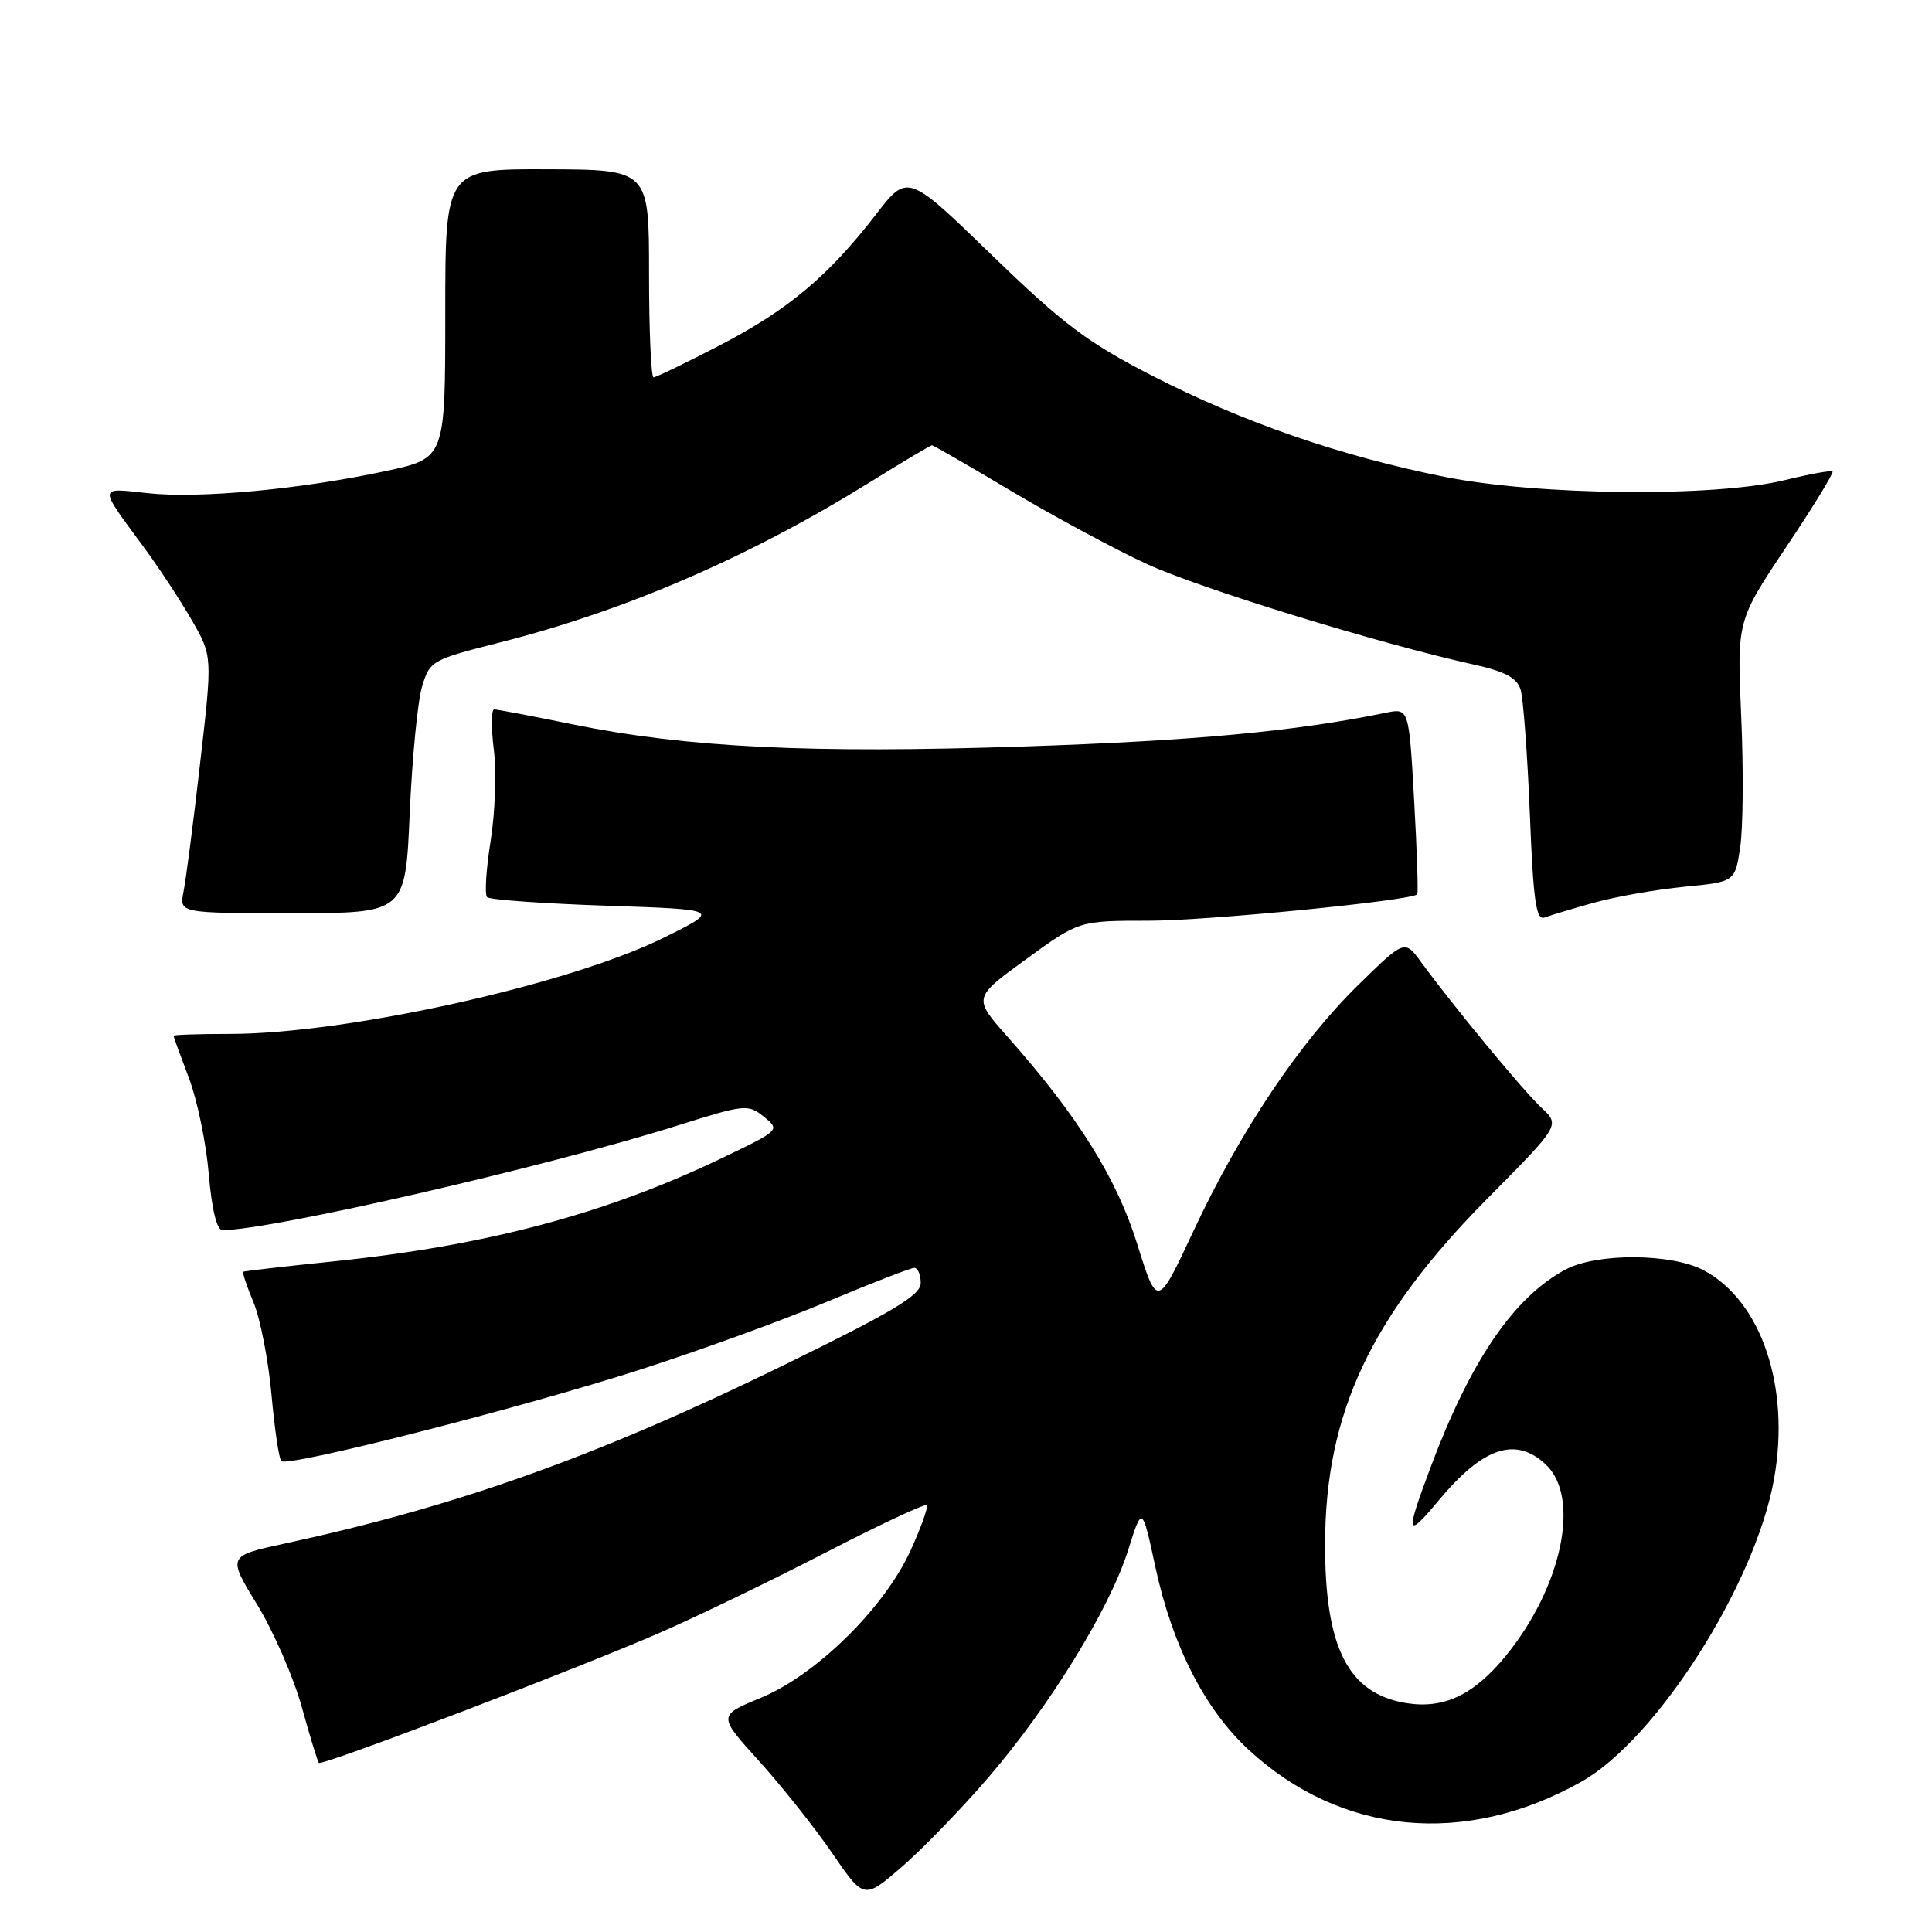 <?xml version="1.0" encoding="UTF-8" standalone="no"?>
<!DOCTYPE svg PUBLIC "-//W3C//DTD SVG 1.1//EN" "http://www.w3.org/Graphics/SVG/1.1/DTD/svg11.dtd" >
<svg xmlns="http://www.w3.org/2000/svg" xmlns:xlink="http://www.w3.org/1999/xlink" version="1.1" viewBox="0 0 256 256">
 <g >
 <path fill="currentColor"
d=" M 131.01 235.47 C 139.15 225.99 147.06 213.12 149.48 205.41 C 151.34 199.50 151.34 199.50 153.09 207.62 C 155.35 218.09 159.63 226.48 165.48 231.88 C 177.73 243.16 194.10 244.74 209.50 236.11 C 219.47 230.52 232.58 209.96 235.07 195.98 C 237.25 183.80 233.41 172.40 225.75 168.32 C 221.51 166.06 211.58 166.00 207.44 168.22 C 200.60 171.88 194.89 180.23 189.58 194.37 C 186.18 203.42 186.31 204.01 190.61 198.84 C 196.50 191.76 200.80 190.30 204.81 194.04 C 209.48 198.39 206.98 210.30 199.50 219.44 C 195.27 224.60 191.31 226.47 186.34 225.67 C 178.63 224.42 175.54 218.33 175.58 204.50 C 175.63 187.20 181.66 174.40 197.11 158.79 C 206.72 149.09 206.72 149.09 204.26 146.79 C 201.85 144.55 192.66 133.43 188.31 127.49 C 186.12 124.50 186.12 124.50 179.99 130.50 C 172.22 138.10 164.34 149.86 158.17 163.05 C 153.35 173.35 153.35 173.35 150.70 164.88 C 147.96 156.09 142.84 147.90 133.49 137.36 C 128.93 132.21 128.93 132.21 135.95 127.11 C 142.97 122.00 142.97 122.00 152.23 122.00 C 159.89 122.01 186.79 119.36 187.79 118.51 C 187.94 118.37 187.76 112.76 187.38 106.04 C 186.69 93.81 186.69 93.81 183.59 94.45 C 171.67 96.91 158.11 98.17 135.71 98.91 C 107.29 99.86 90.99 99.06 75.89 95.98 C 70.55 94.89 65.87 94.00 65.48 94.00 C 65.09 94.00 65.07 96.39 65.43 99.31 C 65.80 102.24 65.61 107.69 65.01 111.44 C 64.41 115.19 64.20 118.53 64.54 118.88 C 64.88 119.22 71.99 119.73 80.33 120.01 C 95.50 120.52 95.50 120.52 88.00 124.23 C 75.40 130.47 45.95 137.00 30.40 137.00 C 26.33 137.00 23.00 137.11 23.00 137.25 C 23.00 137.39 23.91 139.89 25.02 142.81 C 26.13 145.73 27.32 151.46 27.66 155.56 C 28.06 160.25 28.73 163.00 29.47 163.00 C 35.91 163.00 72.48 154.59 89.77 149.14 C 98.70 146.33 99.13 146.28 101.22 147.98 C 103.38 149.73 103.35 149.76 95.77 153.40 C 80.29 160.85 64.40 165.07 44.00 167.16 C 37.67 167.81 32.38 168.42 32.24 168.51 C 32.09 168.61 32.70 170.44 33.59 172.57 C 34.48 174.70 35.55 180.18 35.97 184.75 C 36.38 189.32 36.97 193.30 37.27 193.60 C 38.11 194.45 69.14 186.54 84.90 181.46 C 92.65 178.97 103.79 174.92 109.65 172.46 C 115.50 170.01 120.68 168.00 121.15 168.00 C 121.62 168.00 122.00 168.90 122.00 170.01 C 122.00 171.62 118.40 173.78 103.75 180.94 C 79.16 192.96 60.74 199.54 37.81 204.51 C 30.13 206.17 30.13 206.17 34.07 212.61 C 36.23 216.15 38.89 222.25 39.98 226.16 C 41.06 230.08 42.09 233.42 42.25 233.59 C 42.69 234.03 76.99 220.93 87.63 216.26 C 92.65 214.06 102.52 209.28 109.56 205.64 C 116.60 202.01 122.55 199.22 122.79 199.45 C 123.02 199.68 122.05 202.40 120.64 205.48 C 117.15 213.09 108.15 221.94 100.81 224.97 C 95.12 227.32 95.12 227.32 100.59 233.36 C 103.59 236.68 107.95 242.17 110.27 245.55 C 114.48 251.70 114.48 251.70 119.50 247.37 C 122.26 244.98 127.44 239.63 131.01 235.47 Z  M 211.29 119.59 C 214.15 118.80 219.51 117.86 223.20 117.50 C 229.90 116.85 229.90 116.85 230.59 112.23 C 230.97 109.69 231.03 101.91 230.72 94.93 C 230.16 82.25 230.16 82.25 236.65 72.53 C 240.23 67.19 243.00 62.67 242.82 62.48 C 242.63 62.30 239.79 62.81 236.49 63.62 C 227.18 65.90 203.84 65.67 191.39 63.18 C 177.63 60.43 164.68 55.95 152.64 49.77 C 144.09 45.38 140.87 42.95 131.41 33.79 C 120.26 22.98 120.26 22.98 116.05 28.44 C 109.76 36.59 104.40 41.08 95.35 45.77 C 90.86 48.10 86.93 50.00 86.60 50.00 C 86.27 50.00 86.00 43.81 86.00 36.24 C 86.00 22.48 86.00 22.48 72.50 22.43 C 59.00 22.39 59.00 22.39 59.00 41.55 C 59.00 60.71 59.00 60.71 51.20 62.40 C 39.98 64.82 26.42 66.09 19.60 65.35 C 12.95 64.63 12.97 64.24 19.05 72.50 C 21.08 75.25 23.95 79.62 25.44 82.22 C 28.15 86.93 28.15 86.93 26.52 101.10 C 25.63 108.90 24.64 116.56 24.32 118.14 C 23.75 121.00 23.75 121.00 38.73 121.00 C 53.72 121.00 53.72 121.00 54.29 107.75 C 54.61 100.46 55.34 92.92 55.92 90.99 C 56.94 87.57 57.19 87.42 66.23 85.13 C 82.92 80.90 99.25 73.83 115.28 63.89 C 119.61 61.20 123.31 59.00 123.49 59.00 C 123.67 59.00 128.47 61.77 134.16 65.16 C 139.85 68.54 147.88 72.86 152.00 74.75 C 159.10 78.01 182.84 85.31 195.17 88.03 C 199.45 88.98 201.00 89.80 201.49 91.39 C 201.84 92.55 202.39 99.94 202.71 107.80 C 203.17 119.48 203.54 122.01 204.68 121.57 C 205.45 121.28 208.42 120.39 211.29 119.59 Z "/>
</g>
</svg>